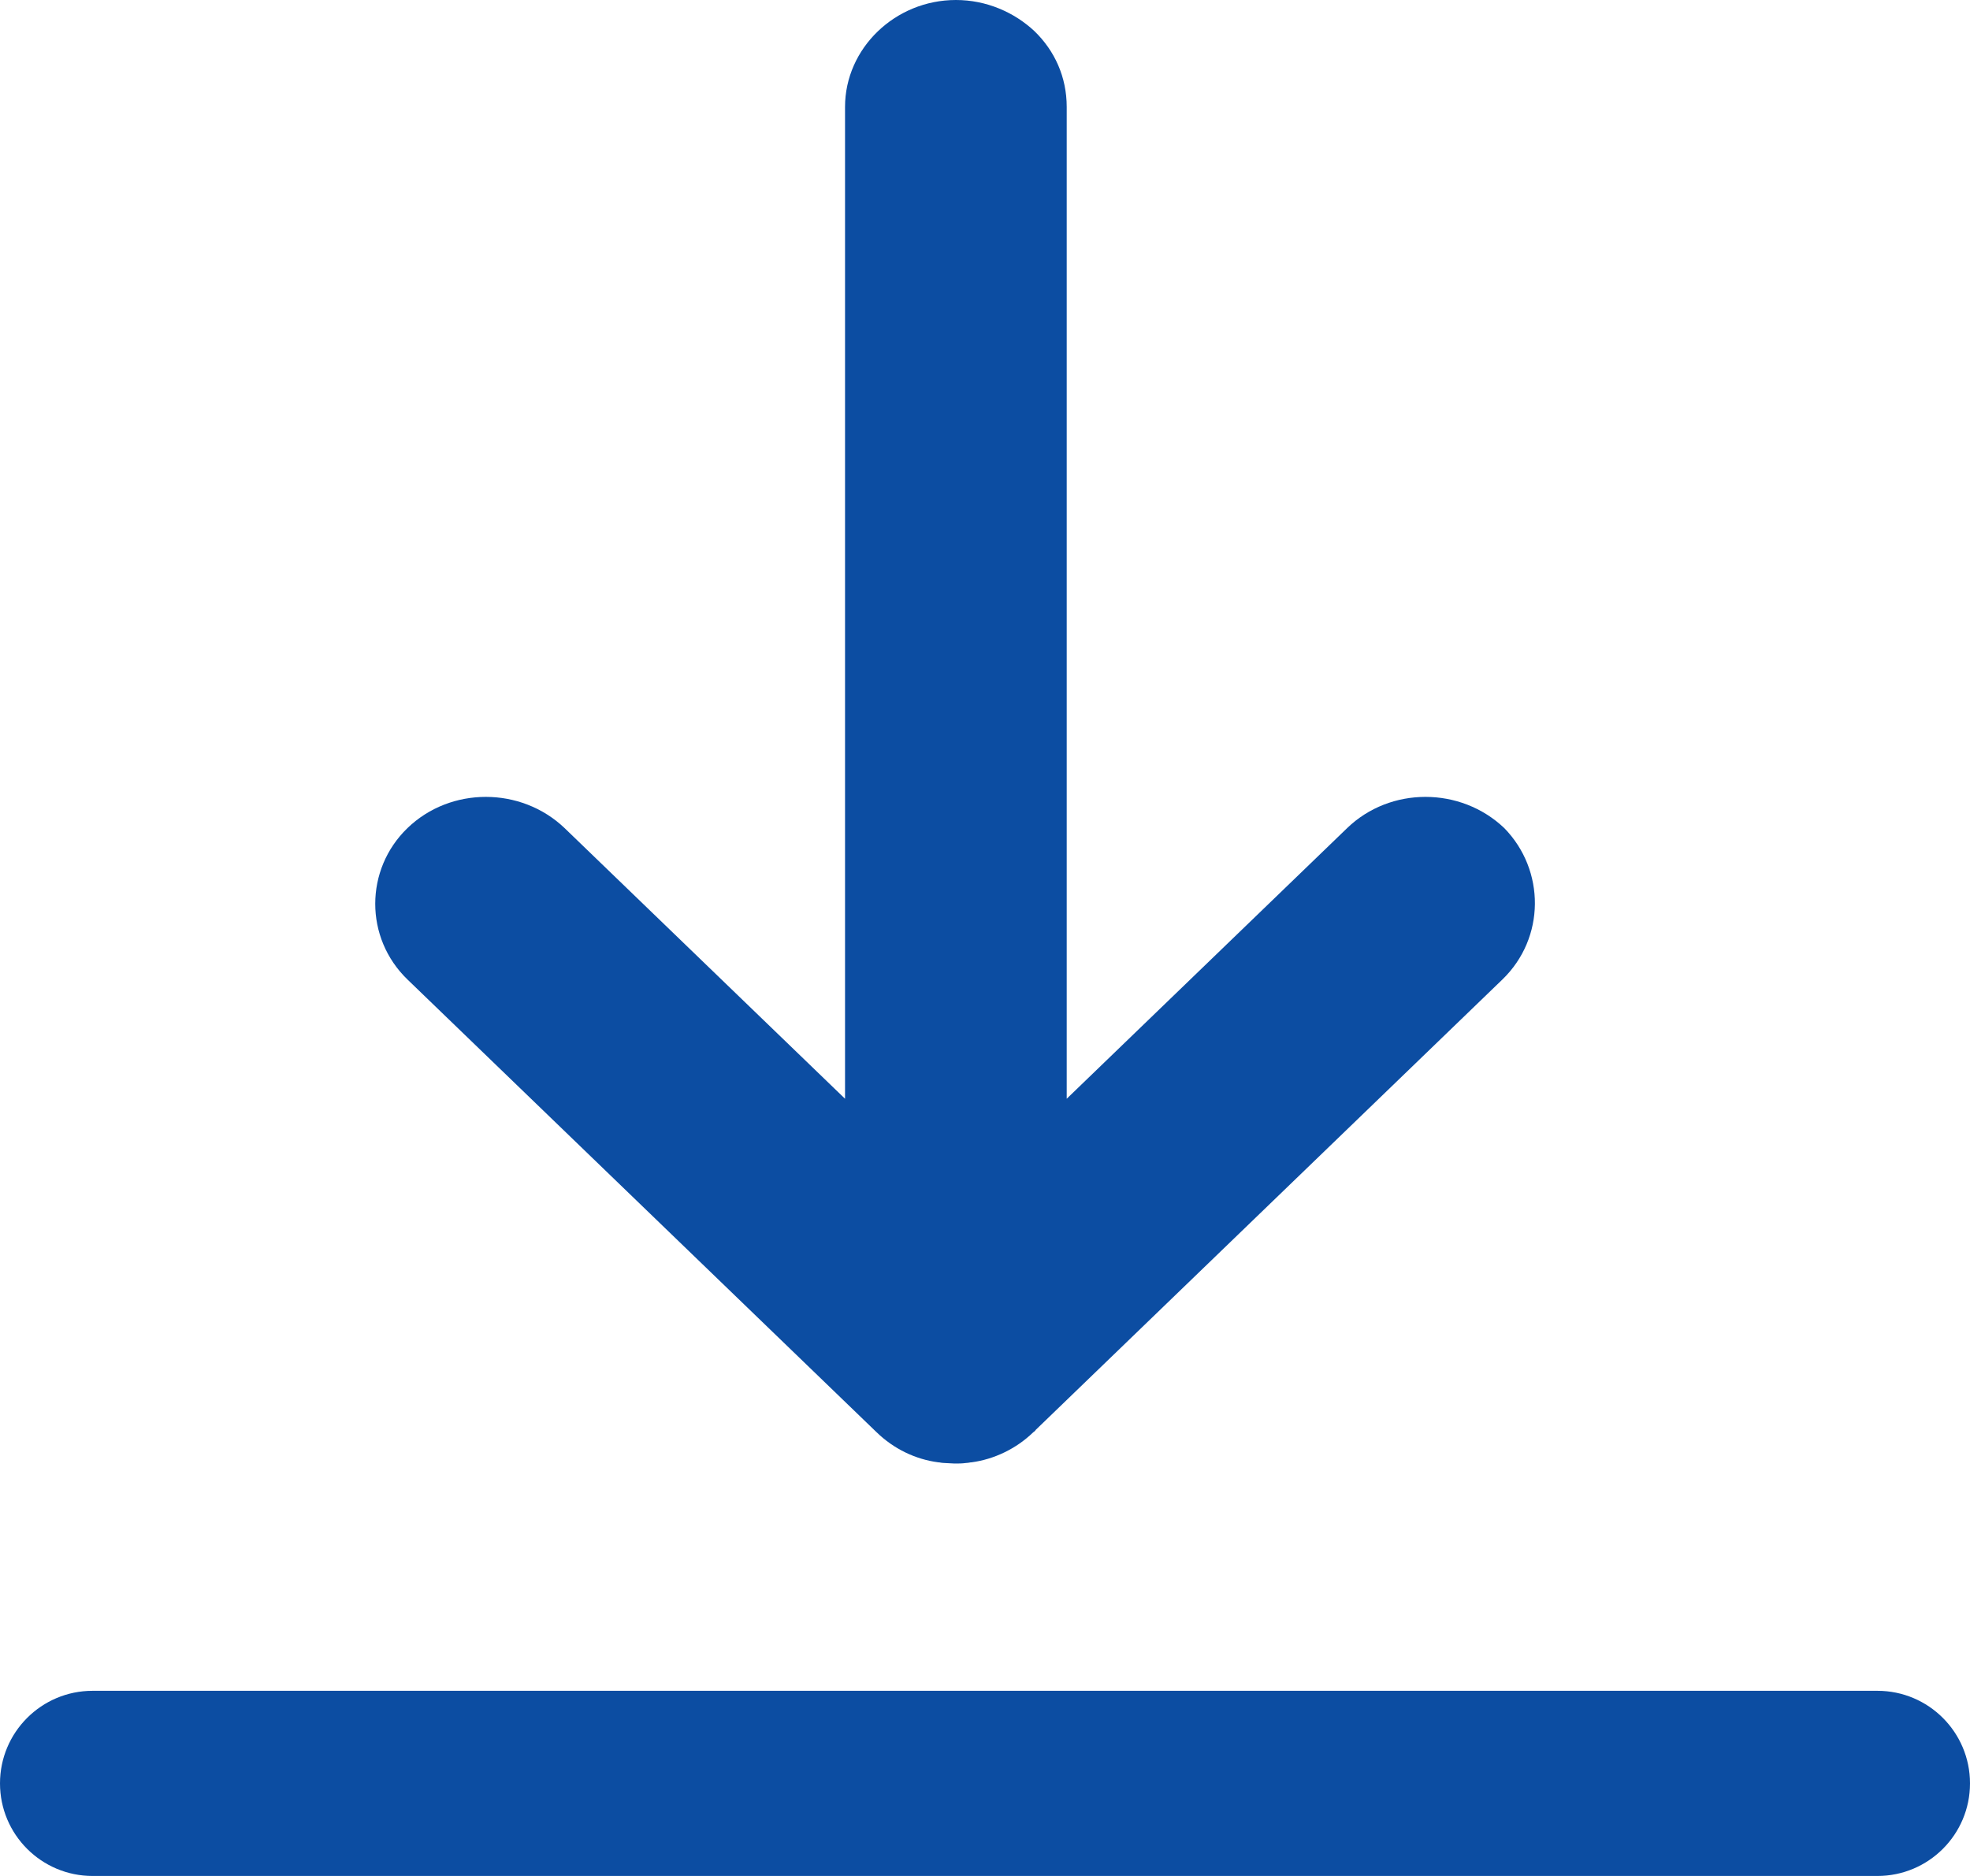 <svg width="21" height="20" viewBox="0 0 21 20" fill="none" xmlns="http://www.w3.org/2000/svg">
<path fill-rule="evenodd" clip-rule="evenodd" d="M11.04 15.245L16.015 10.443C16.474 10 16.474 9.277 16.035 8.828C15.569 8.385 14.82 8.385 14.361 8.828L11.371 11.714V1.14C11.371 0.821 11.243 0.541 11.027 0.332C10.811 0.13 10.514 0 10.19 0C9.542 0 9.008 0.515 9.008 1.14V11.714L6.018 8.828C5.553 8.385 4.803 8.385 4.344 8.828C4.115 9.049 4 9.342 4 9.636C4 9.929 4.115 10.222 4.344 10.443L9.319 15.245L9.346 15.271C9.528 15.447 9.758 15.558 10.001 15.59C10.011 15.59 10.021 15.592 10.031 15.594C10.041 15.595 10.051 15.597 10.062 15.597L10.176 15.603C10.217 15.603 10.257 15.603 10.298 15.597C10.308 15.597 10.318 15.595 10.328 15.594C10.338 15.592 10.348 15.59 10.358 15.59C10.595 15.558 10.831 15.447 11.013 15.271C11.015 15.269 11.018 15.267 11.021 15.265C11.028 15.26 11.036 15.254 11.04 15.245ZM0.987 18.026C0.442 18.026 0 18.468 0 19.013C0 19.558 0.442 20 0.987 20H20.013C20.558 20 21 19.558 21 19.013C21 18.468 20.558 18.026 20.013 18.026H0.987Z" fill="#0C4DA2"/>
</svg>
